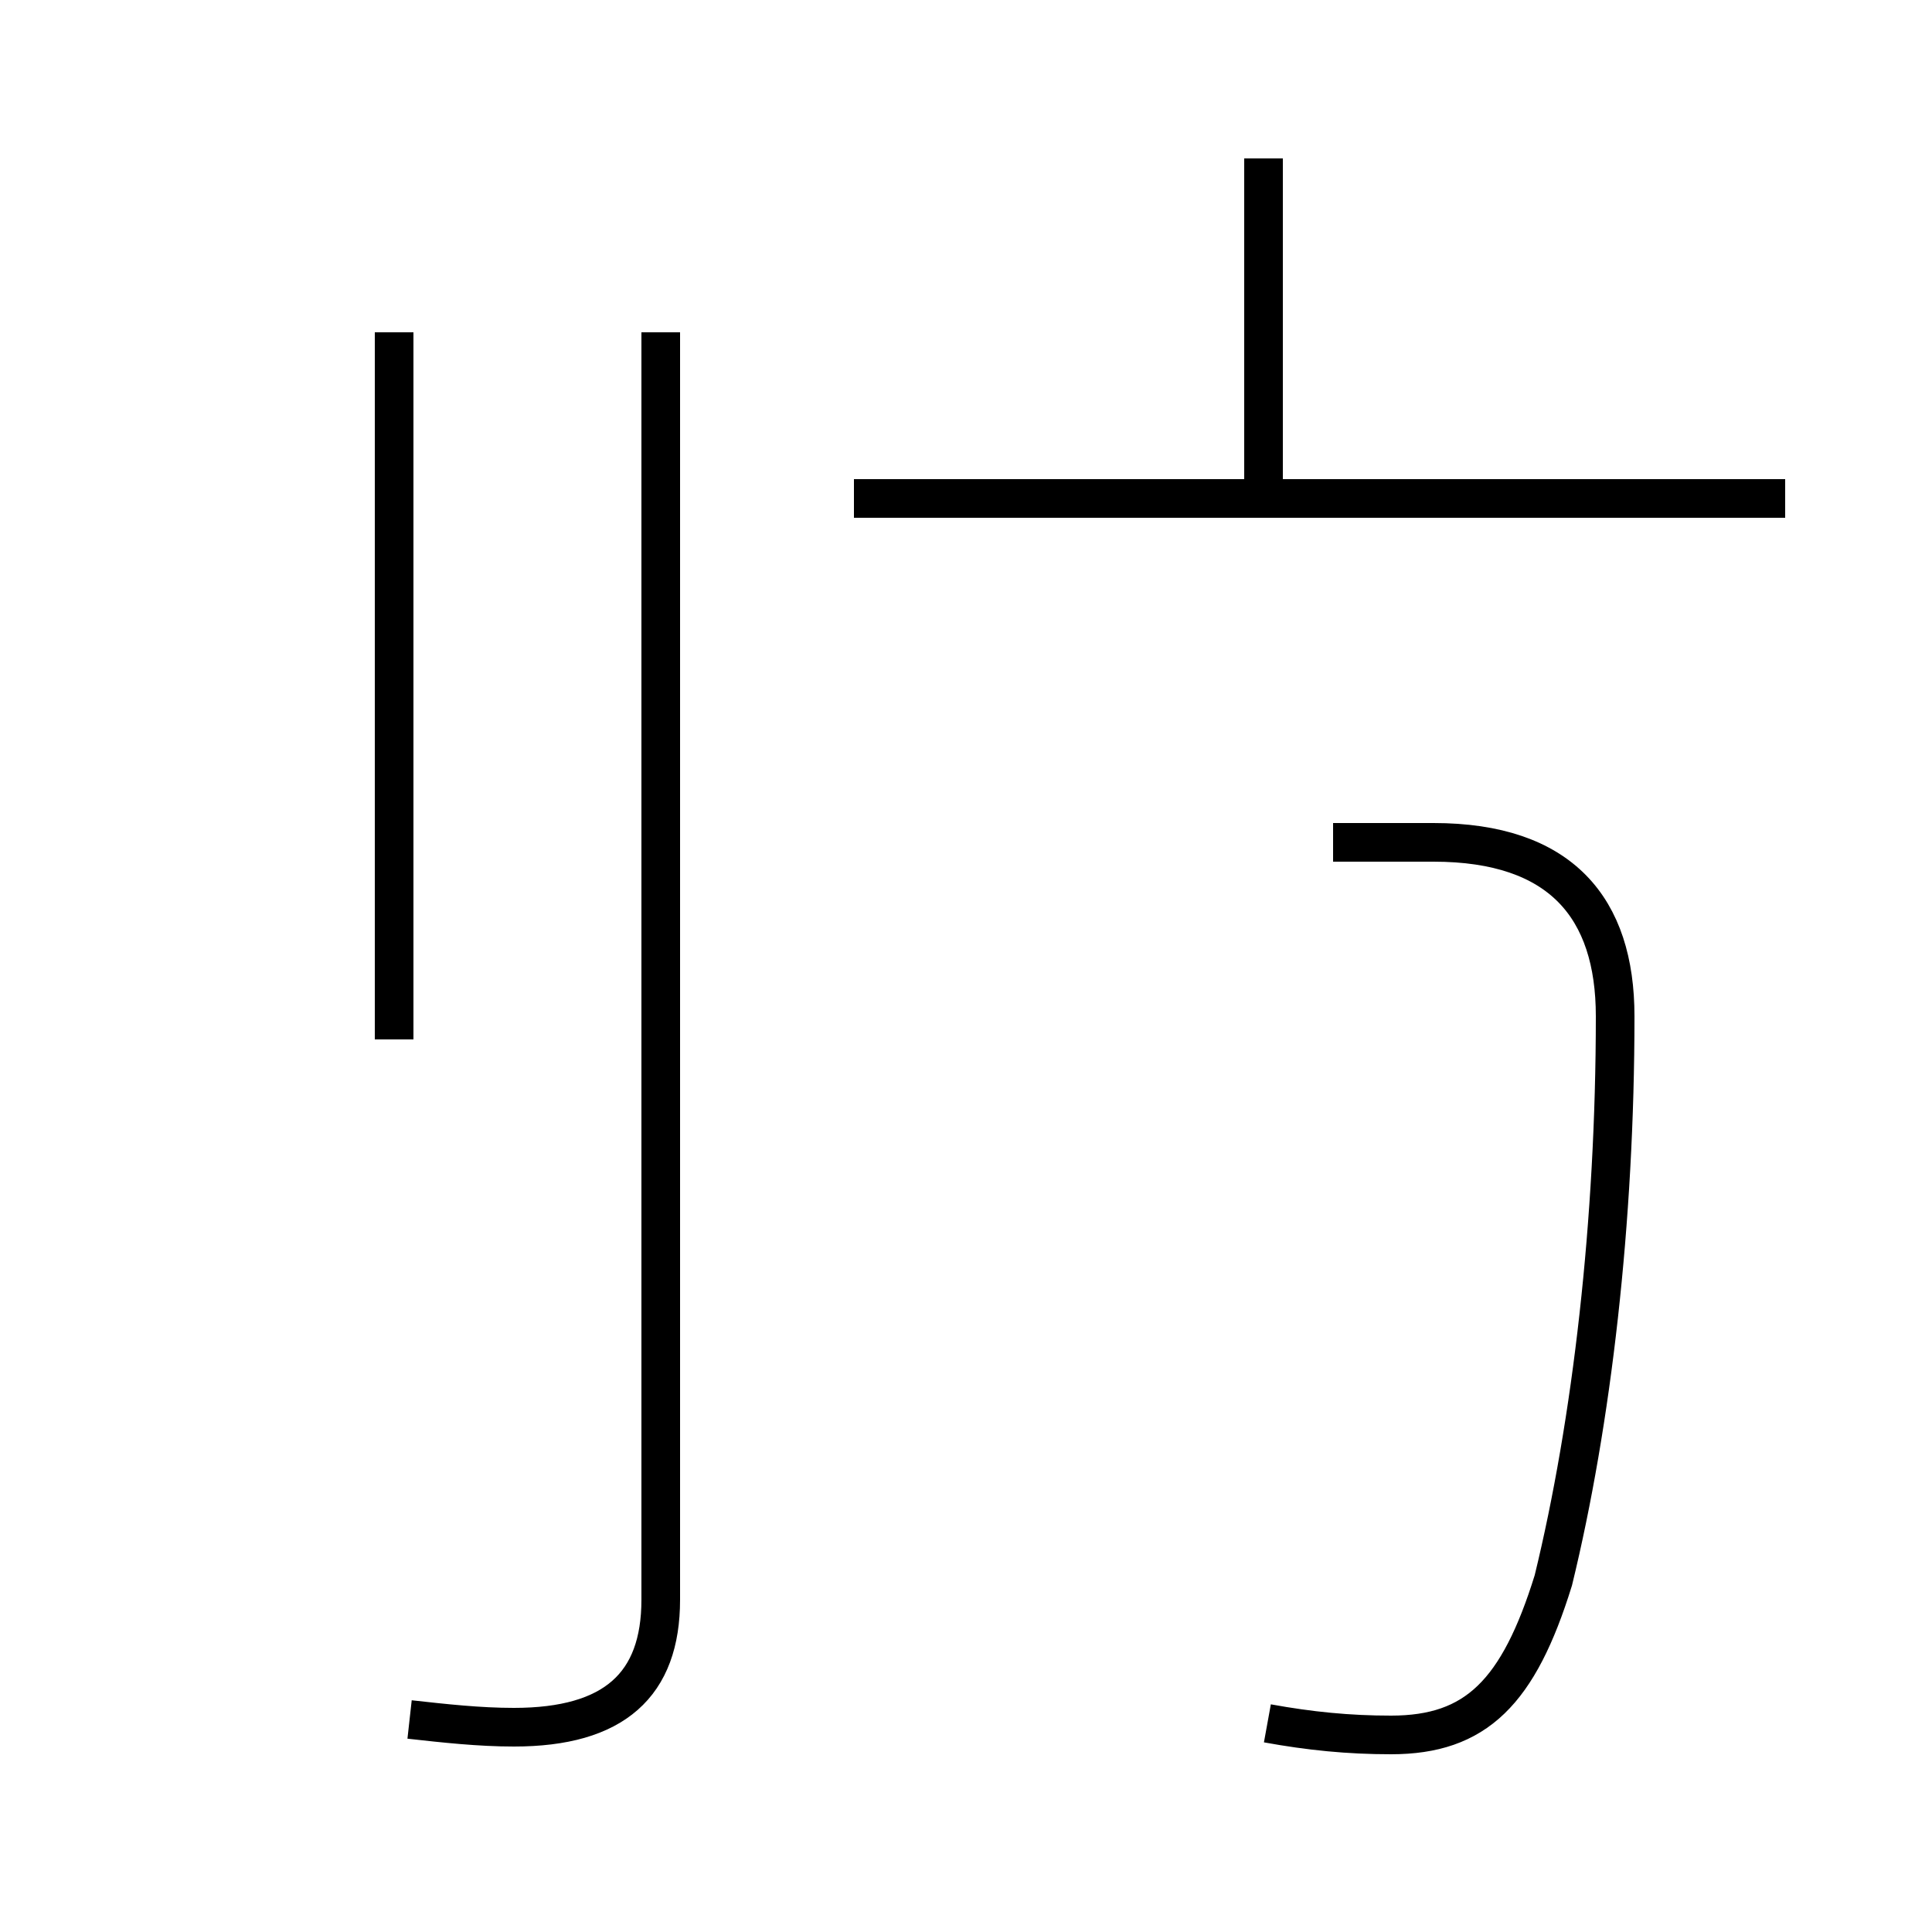 <?xml version='1.0' encoding='utf8'?>
<svg viewBox="0.0 -44.0 50.0 50.0" version="1.1" xmlns="http://www.w3.org/2000/svg">
<rect x="0.0" y="-44.0" width="50.0" height="50.0" fill="#808080" stroke="none"/>
<rect x="-1000" y="-1000" width="2000" height="2000" stroke="white" fill="white"/>
<g style="fill:none; stroke:#000000;  stroke-width:1">
<path d="M 10.6 -0.5 C 11.5 -0.6 12.4 -0.7 13.3 -0.7 C 15.9 -0.7 17.1 0.4 17.1 2.6 L 17.1 35.4 M 10.2 23.7 L 10.2 35.4 M 10.2 17.1 L 10.2 25.7 M 32.7 31.1 L 32.7 39.9 M 46.2 31.1 L 22.1 31.1 M 32.8 -0.6 C 33.9 -0.8 34.9 -0.9 36.0 -0.9 C 38.2 -0.9 39.3 0.2 40.2 3.1 C 41.2 7.2 41.8 12.4 41.8 17.7 C 41.8 20.5 40.4 22.2 37.1 22.2 L 34.5 22.2 " transform="scale(1, -1)" />
</g>
</svg>